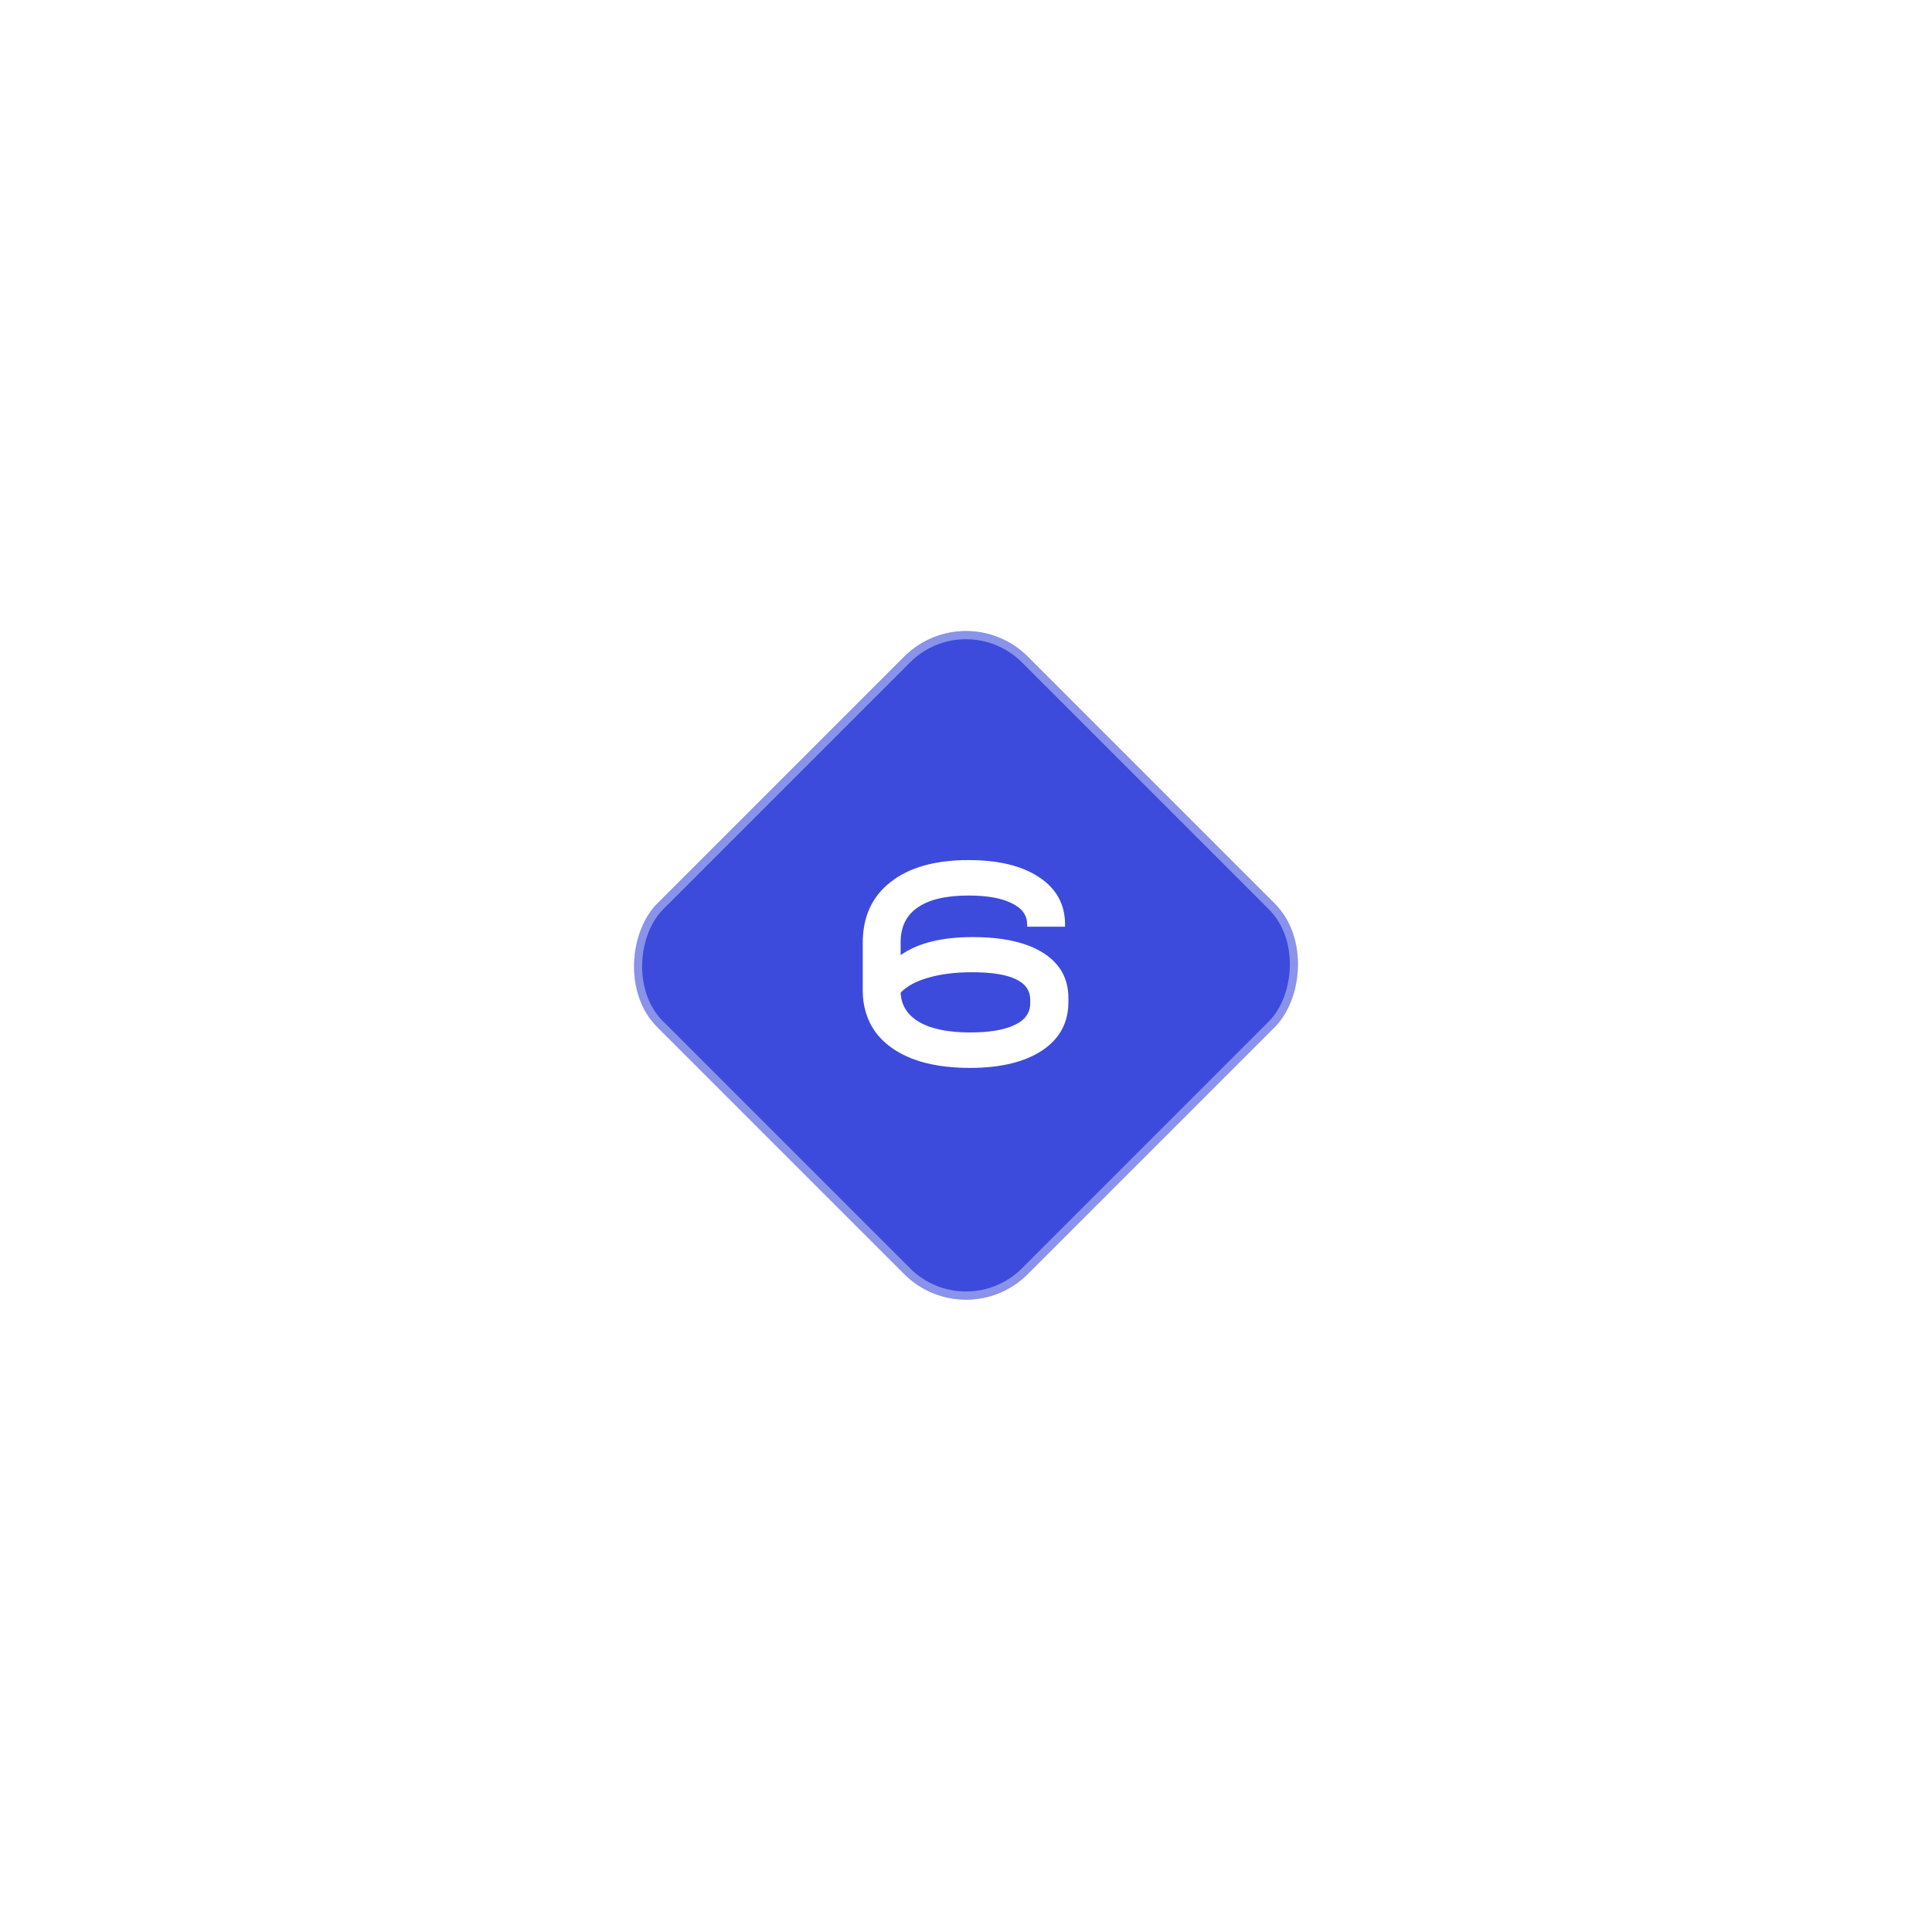 <svg width="354" height="354" viewBox="0 0 354 354" fill="none" xmlns="http://www.w3.org/2000/svg">
<g filter="url(#filter0_di_190_919)">
<rect x="177" y="109" width="96" height="96" rx="16" transform="rotate(45 177 109)" fill="#3C4BDC"/>
<rect x="177" y="110.061" width="94.5" height="94.5" rx="15.25" transform="rotate(45 177 110.061)" stroke="white" stroke-opacity="0.4" stroke-width="1.5"/>
</g>
<path d="M178.238 171.704C183.801 171.704 188.113 172.675 191.174 174.616C194.236 176.557 195.766 179.32 195.766 182.904V183.576C195.766 187.384 194.161 190.352 190.95 192.48C187.74 194.608 183.316 195.672 177.678 195.672C173.609 195.672 170.1 195.112 167.15 193.992C164.201 192.835 161.942 191.192 160.374 189.064C158.844 186.899 158.078 184.36 158.078 181.448V172.768C158.078 167.989 159.777 164.275 163.174 161.624C166.572 158.936 171.332 157.592 177.454 157.592C182.942 157.592 187.254 158.637 190.39 160.728C193.564 162.819 195.15 165.712 195.15 169.408V169.8H188.206V169.408C188.206 167.691 187.254 166.384 185.35 165.488C183.484 164.555 180.852 164.088 177.454 164.088C173.348 164.088 170.249 164.816 168.158 166.272C166.068 167.691 165.022 169.819 165.022 172.656V175.008C168.121 172.805 172.526 171.704 178.238 171.704ZM188.766 183.184C188.766 179.824 185.22 178.144 178.126 178.144C175.028 178.144 172.34 178.48 170.062 179.152C167.822 179.787 166.142 180.701 165.022 181.896C165.134 184.211 166.273 186.003 168.438 187.272C170.641 188.541 173.758 189.176 177.79 189.176C181.262 189.176 183.95 188.728 185.854 187.832C187.796 186.936 188.766 185.611 188.766 183.856V183.184Z" fill="white"/>
<defs>
<filter id="filter0_di_190_919" x="0.745" y="0.627" width="352.51" height="352.51" filterUnits="userSpaceOnUse" color-interpolation-filters="sRGB">
<feFlood flood-opacity="0" result="BackgroundImageFix"/>
<feColorMatrix in="SourceAlpha" type="matrix" values="0 0 0 0 0 0 0 0 0 0 0 0 0 0 0 0 0 0 127 0" result="hardAlpha"/>
<feOffset/>
<feGaussianBlur stdDeviation="57.5"/>
<feComposite in2="hardAlpha" operator="out"/>
<feColorMatrix type="matrix" values="0 0 0 0 0.235 0 0 0 0 0.294 0 0 0 0 0.863 0 0 0 0.4 0"/>
<feBlend mode="normal" in2="BackgroundImageFix" result="effect1_dropShadow_190_919"/>
<feBlend mode="normal" in="SourceGraphic" in2="effect1_dropShadow_190_919" result="shape"/>
<feColorMatrix in="SourceAlpha" type="matrix" values="0 0 0 0 0 0 0 0 0 0 0 0 0 0 0 0 0 0 127 0" result="hardAlpha"/>
<feOffset/>
<feGaussianBlur stdDeviation="12"/>
<feComposite in2="hardAlpha" operator="arithmetic" k2="-1" k3="1"/>
<feColorMatrix type="matrix" values="0 0 0 0 1 0 0 0 0 1 0 0 0 0 1 0 0 0 0.4 0"/>
<feBlend mode="normal" in2="shape" result="effect2_innerShadow_190_919"/>
</filter>
</defs>
</svg>

